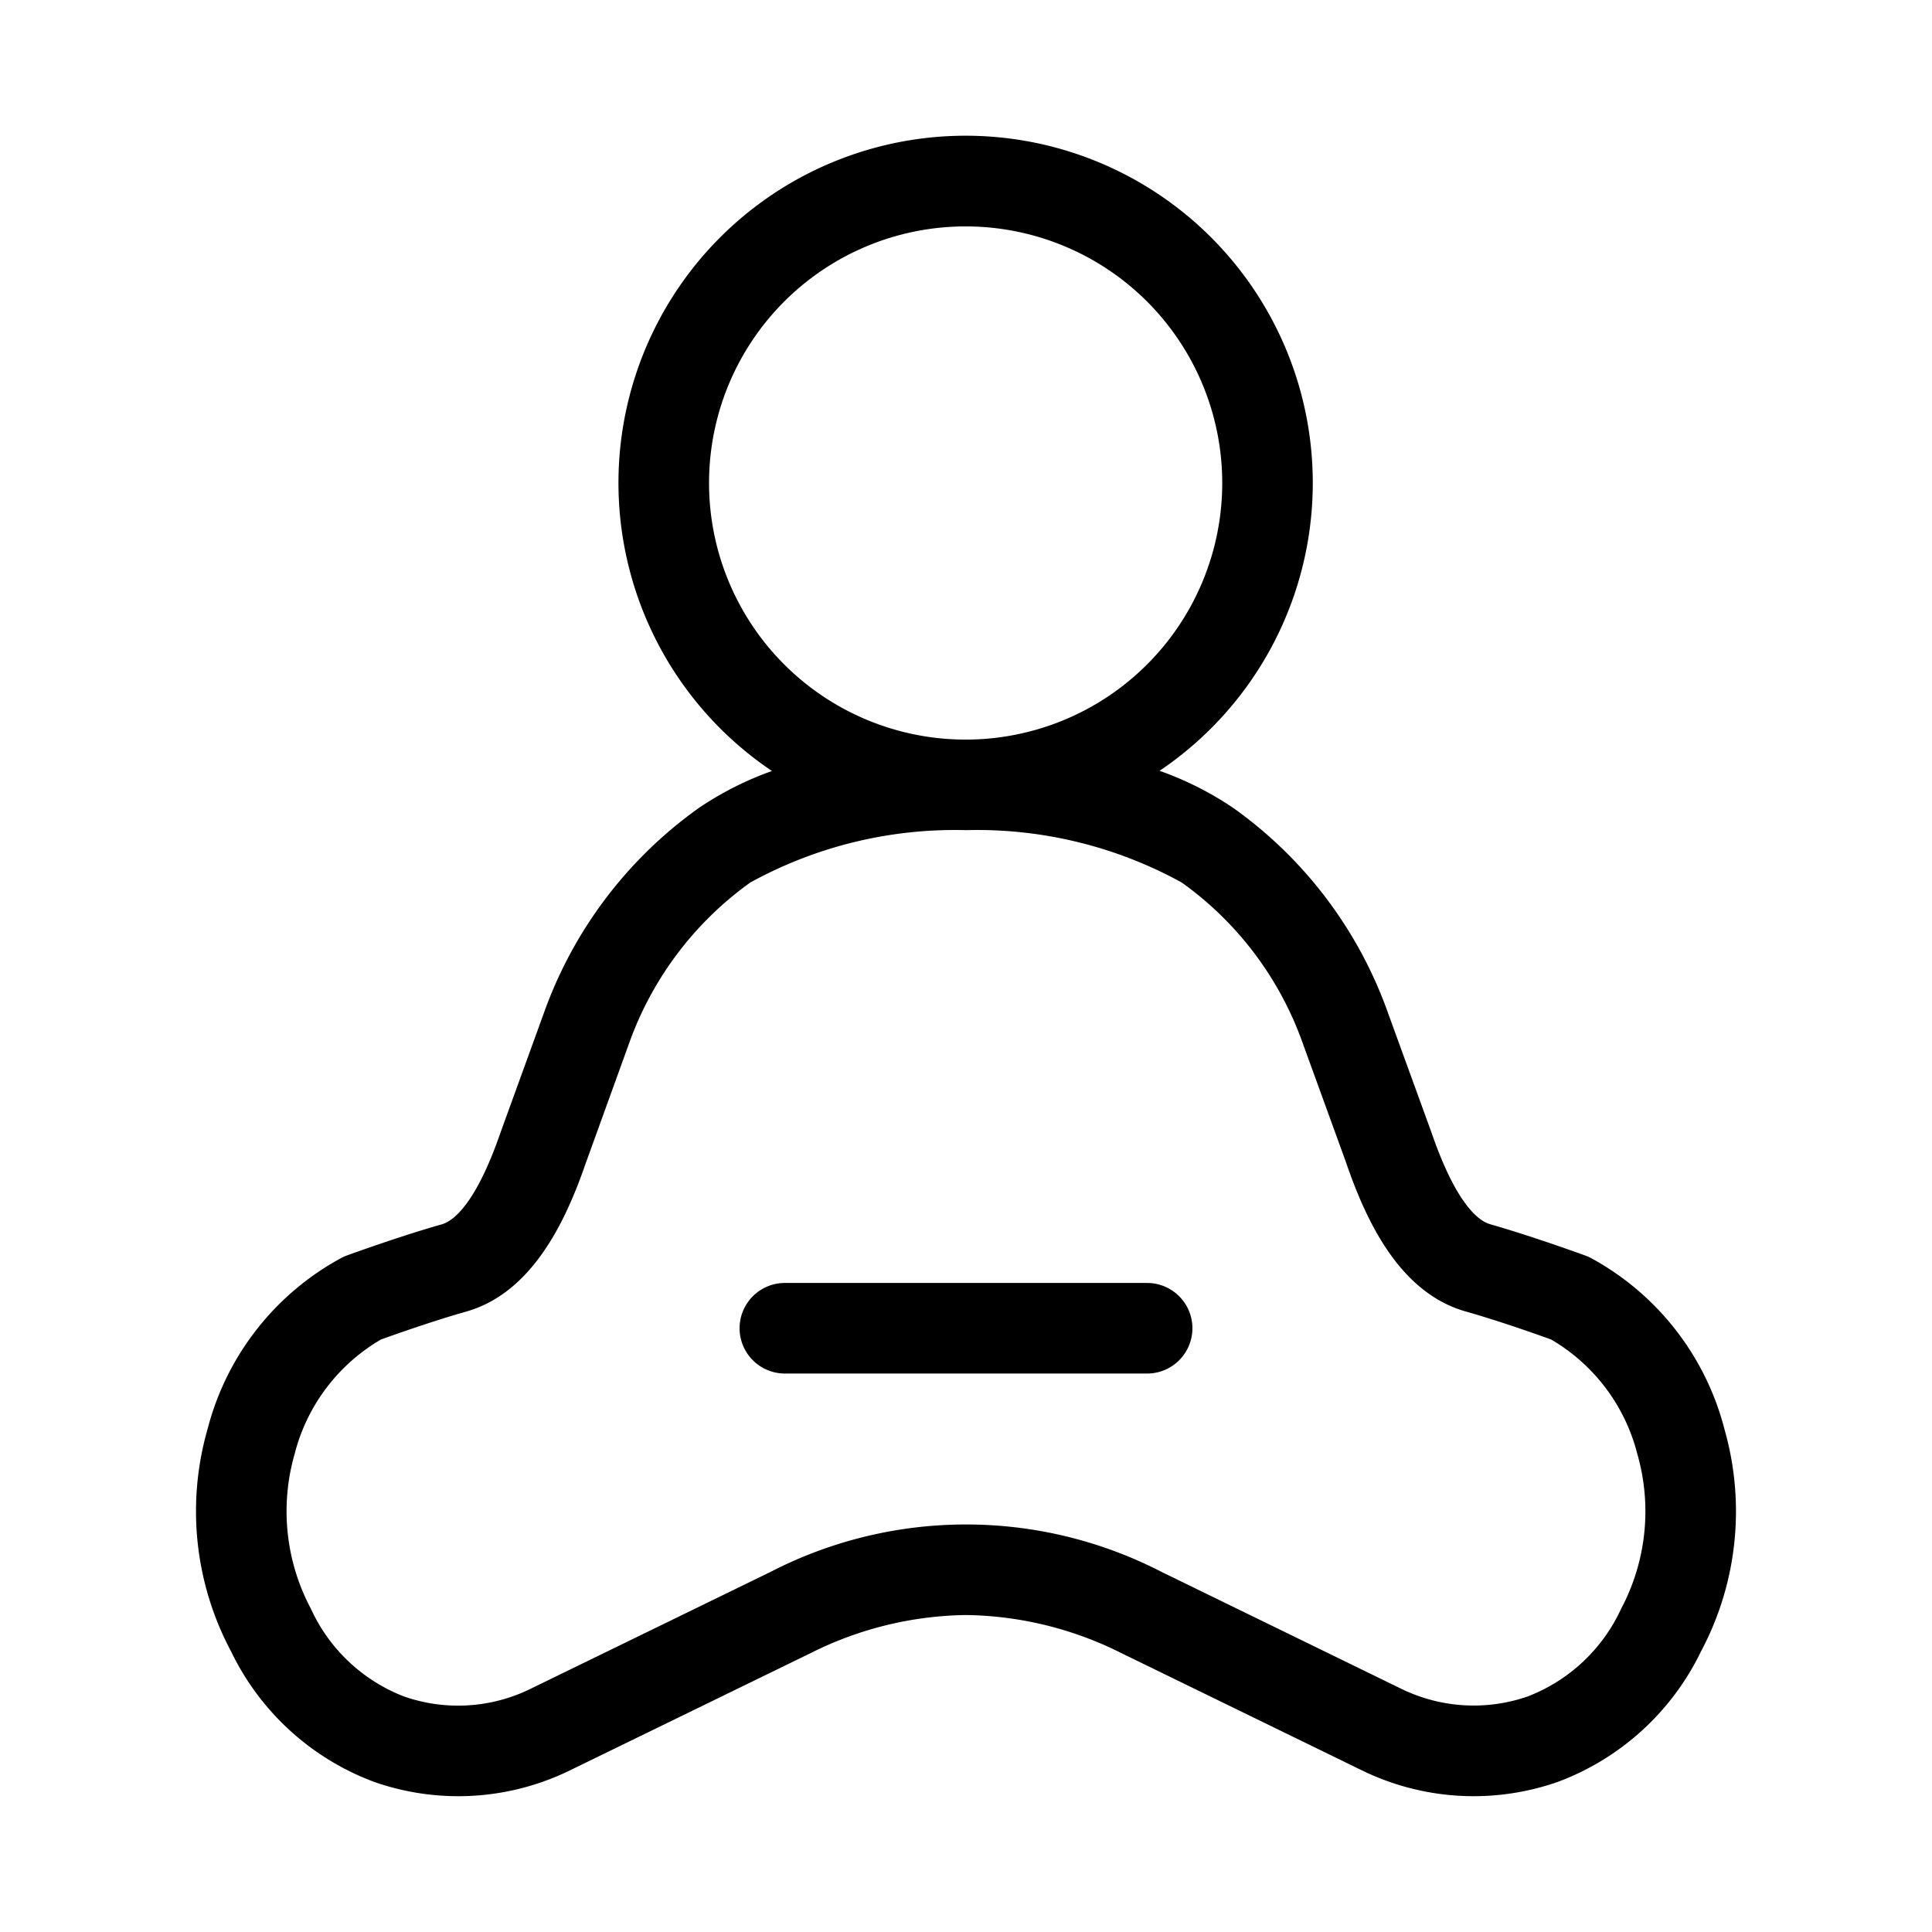 <svg width="32" height="32" viewBox="0 0 32 32" xmlns="http://www.w3.org/2000/svg"><path d="M28.563 23.674a4.504 4.504 0 0 0-2.208-2.835.72.72 0 0 0-.097-.043s-.857-.314-1.573-.518c-.188-.052-.564-.32-.98-1.534l-.737-2.026a7.06 7.06 0 0 0-2.54-3.335 5.376 5.376 0 0 0-1.222-.616 5.75 5.75 0 1 0-6.42.003 5.373 5.373 0 0 0-1.212.613 7.088 7.088 0 0 0-2.553 3.361l-.73 2.012c-.414 1.201-.789 1.47-.974 1.523-.717.203-1.575.517-1.575.517a.667.667 0 0 0-.095.043 4.501 4.501 0 0 0-2.21 2.835 4.93 4.93 0 0 0 .39 3.678 4.294 4.294 0 0 0 2.376 2.164 4.215 4.215 0 0 0 3.247-.198l3.966-1.932A5.897 5.897 0 0 1 16 26.75c.898.012 1.781.23 2.582.635l3.968 1.934a4.22 4.22 0 0 0 3.246.197 4.301 4.301 0 0 0 2.378-2.164c.602-1.13.74-2.448.389-3.678ZM11.744 8a4.25 4.25 0 1 1 8.5 0 4.25 4.25 0 0 1-8.5 0Zm15.107 18.646a2.817 2.817 0 0 1-1.546 1.452 2.732 2.732 0 0 1-2.099-.128l-3.966-1.934a7.067 7.067 0 0 0-6.48.001L8.792 27.97a2.721 2.721 0 0 1-2.1.129 2.808 2.808 0 0 1-1.542-1.452 3.435 3.435 0 0 1-.27-2.564 3.072 3.072 0 0 1 1.429-1.896c.186-.068.848-.303 1.416-.464 1.123-.32 1.67-1.568 1.98-2.466l.714-1.974a5.583 5.583 0 0 1 2.007-2.665A7.028 7.028 0 0 1 16 13.75a7.028 7.028 0 0 1 3.573.867 5.548 5.548 0 0 1 1.996 2.639l.722 1.987c.312.91.858 2.159 1.985 2.479.566.16 1.227.396 1.415.464a3.072 3.072 0 0 1 1.428 1.896 3.44 3.44 0 0 1-.268 2.564Z"/><path d="M19 21.25h-6a.75.75 0 1 0 0 1.5h6a.75.75 0 1 0 0-1.5Z"/></svg>